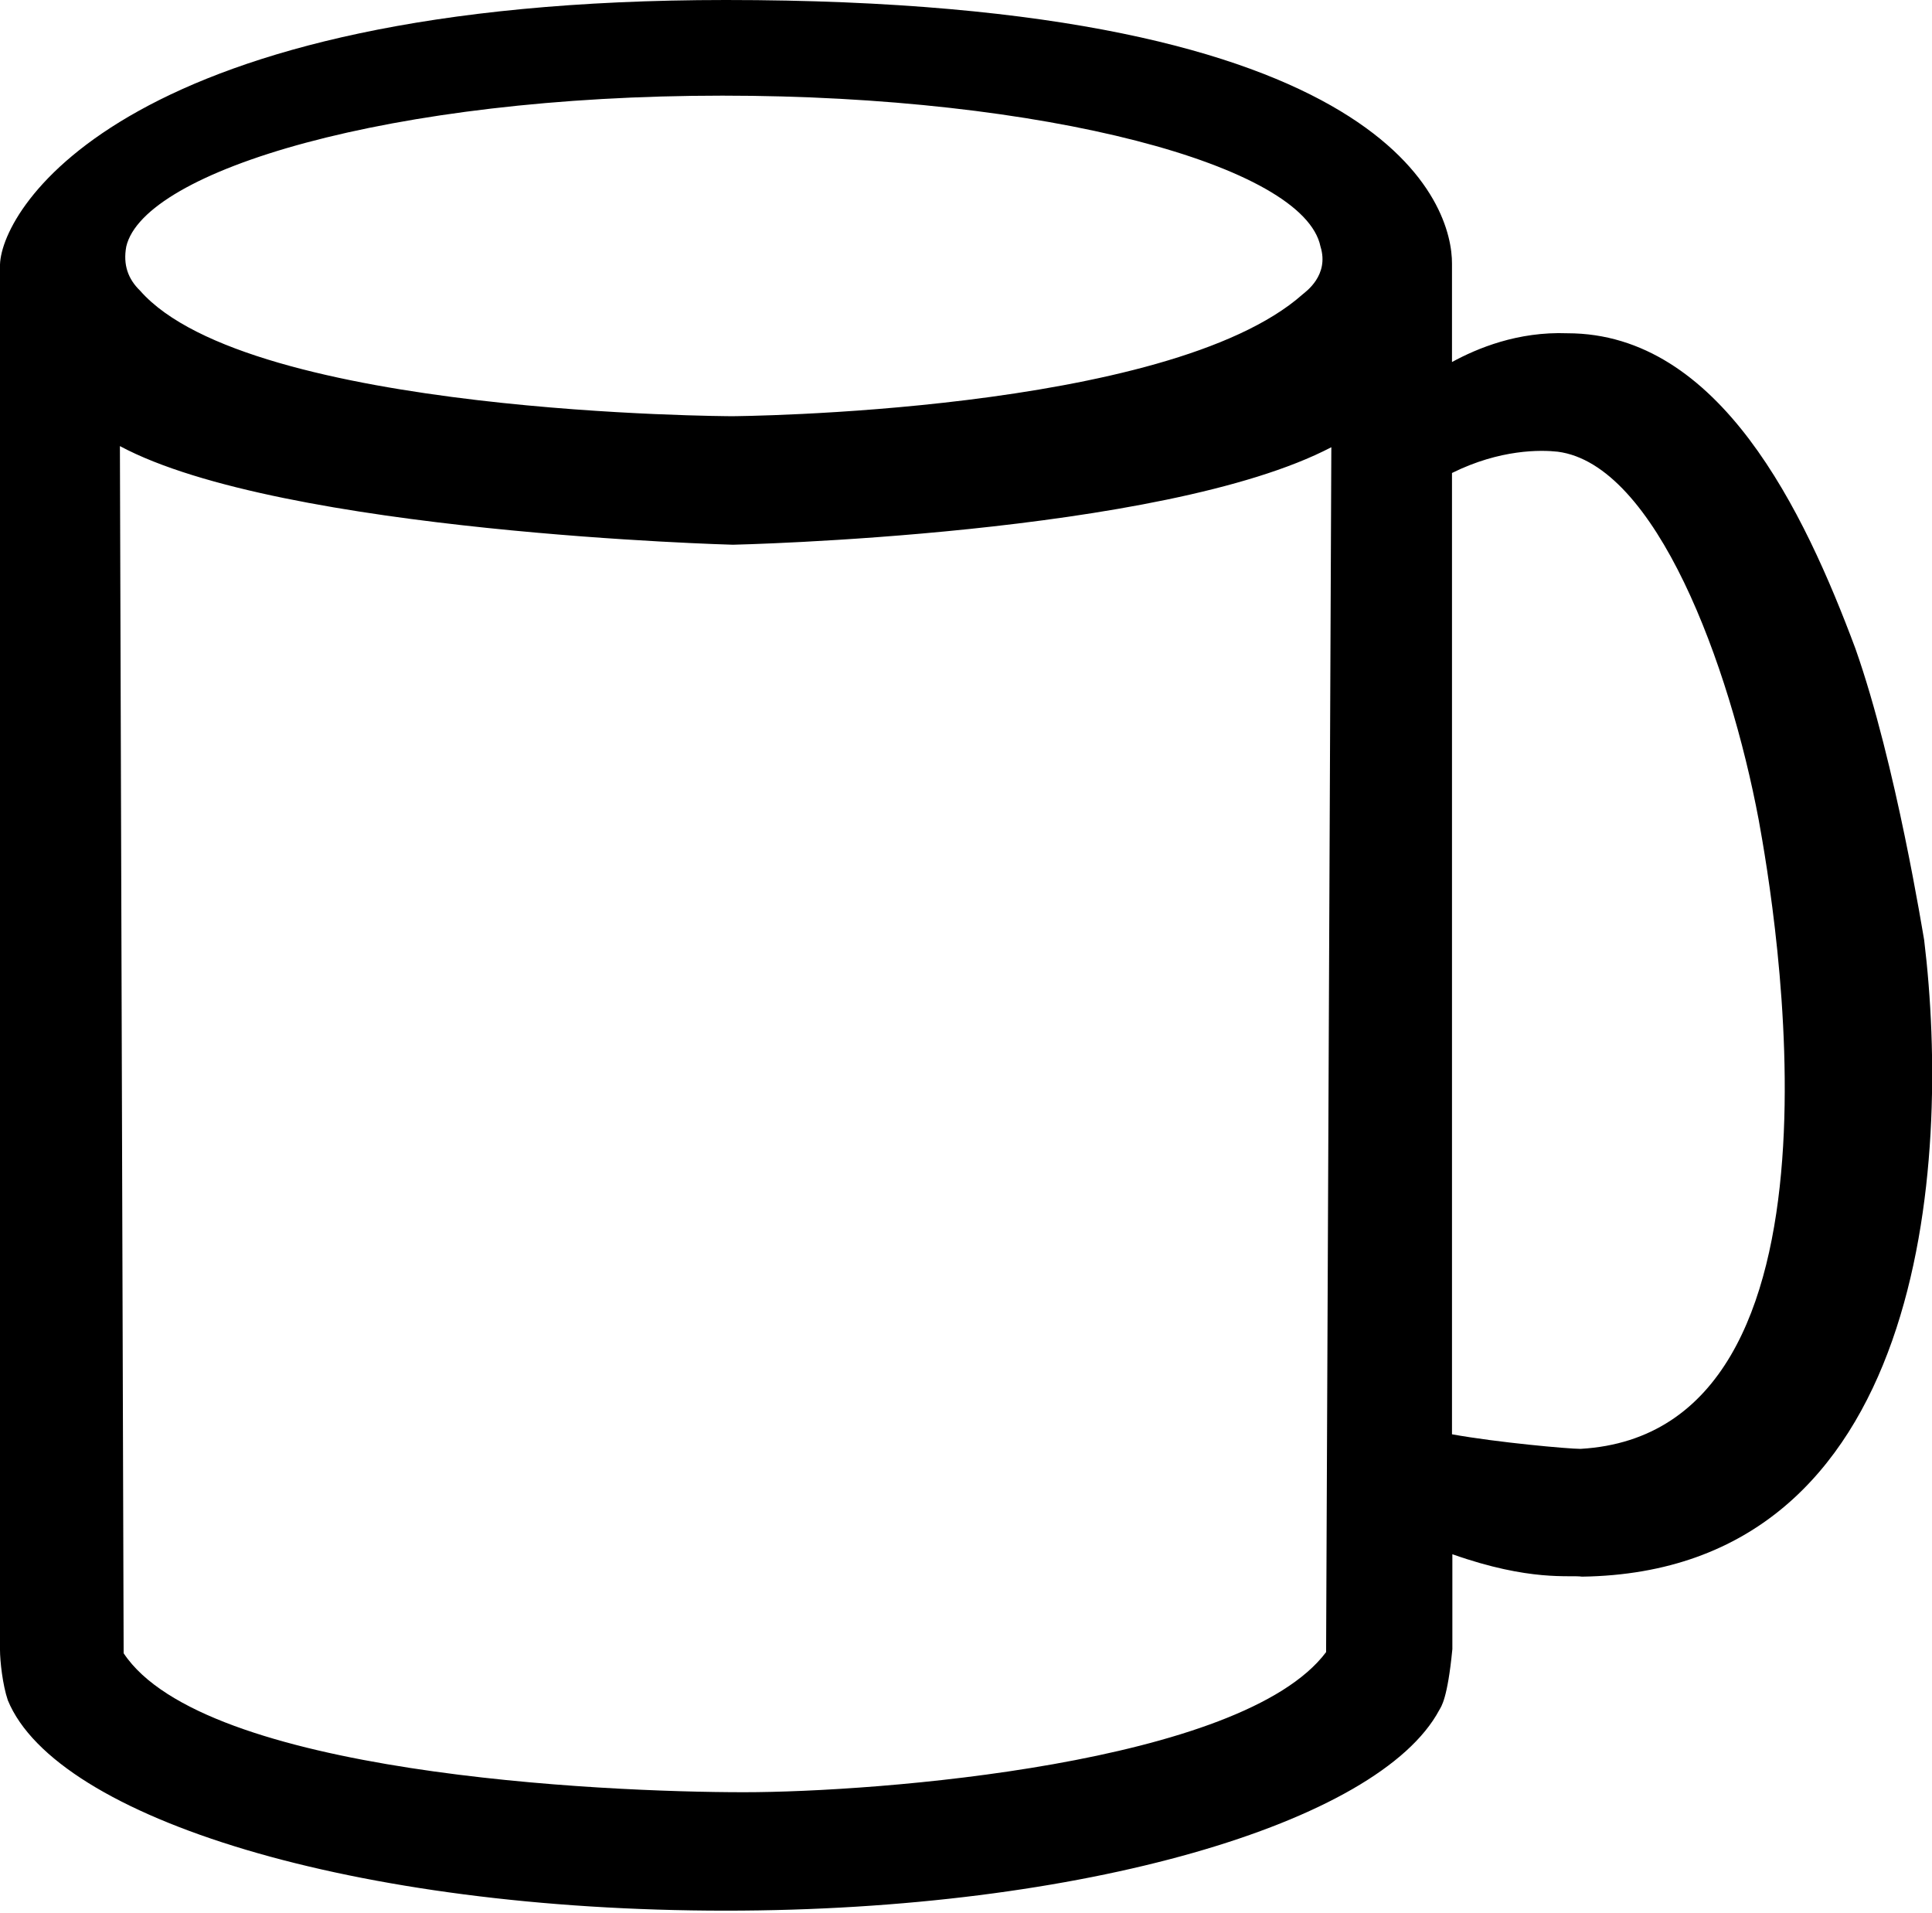 <?xml version="1.0" encoding="utf-8"?>
<!-- Generator: Adobe Illustrator 21.1.0, SVG Export Plug-In . SVG Version: 6.00 Build 0)  -->
<svg version="1.1" id="Layer_1" xmlns="http://www.w3.org/2000/svg" xmlns:xlink="http://www.w3.org/1999/xlink" x="0px" y="0px"
	 viewBox="0 0 517.2 512" style="enable-background:new 0 0 517.2 512;" xml:space="preserve">
<path d="M515.1,251.6c-0.2-0.9-7.5-47.1-18.4-78c-13.7-36.7-36.3-84.4-77.1-84.4c-13.3-0.5-24.1,4-30.9,7.7V70.6
	C388.8,55.7,373.7,0,194.3,0C33.8,0,0.5,55.5,0,70.8c0,0.1,0,0.3,0,0.4c0,1.3,0,370.4,0,370.4c0,3,0.7,9.4,2.1,13.5
	c13,31.6,92.9,56.3,192.2,56.3c95.3,0,174.8-23.4,191-53.7c0.5-0.9,2.2-2.9,3.5-16.3V416c20.9,7.4,31.5,5.5,34.7,6
	C515.5,420.7,522.4,311.7,515.1,251.6z M33.8,66c4.7-20.3,70.5-40.4,159.6-40.4c86.3,0,155.7,18.7,160.1,40.4
	c2.4,7.7-4,12.1-4.8,12.8c-36,31.9-152.7,32.6-152.7,32.6S66.7,111.1,37.5,77.8C34.3,74.7,32.9,70.9,33.8,66z M355,442.2
	c-22.5,30-120.4,37.5-155.8,37.5c-38.2,0-144.7-4.9-166.1-37.2l-1-323.1c43.3,23.2,164.1,26.4,164.1,26.4s115.1-2.5,160.2-26.1
	L355,442.2z M423.1,387.8c-3.2,0-22.2-1.7-34.4-3.9V126.6c12.9-6.4,23.8-6.2,28.3-5.7c26.3,3.4,46,57.1,53.8,98.5
	C474.9,241.9,499.4,383.4,423.1,387.8z"/>
</svg>
